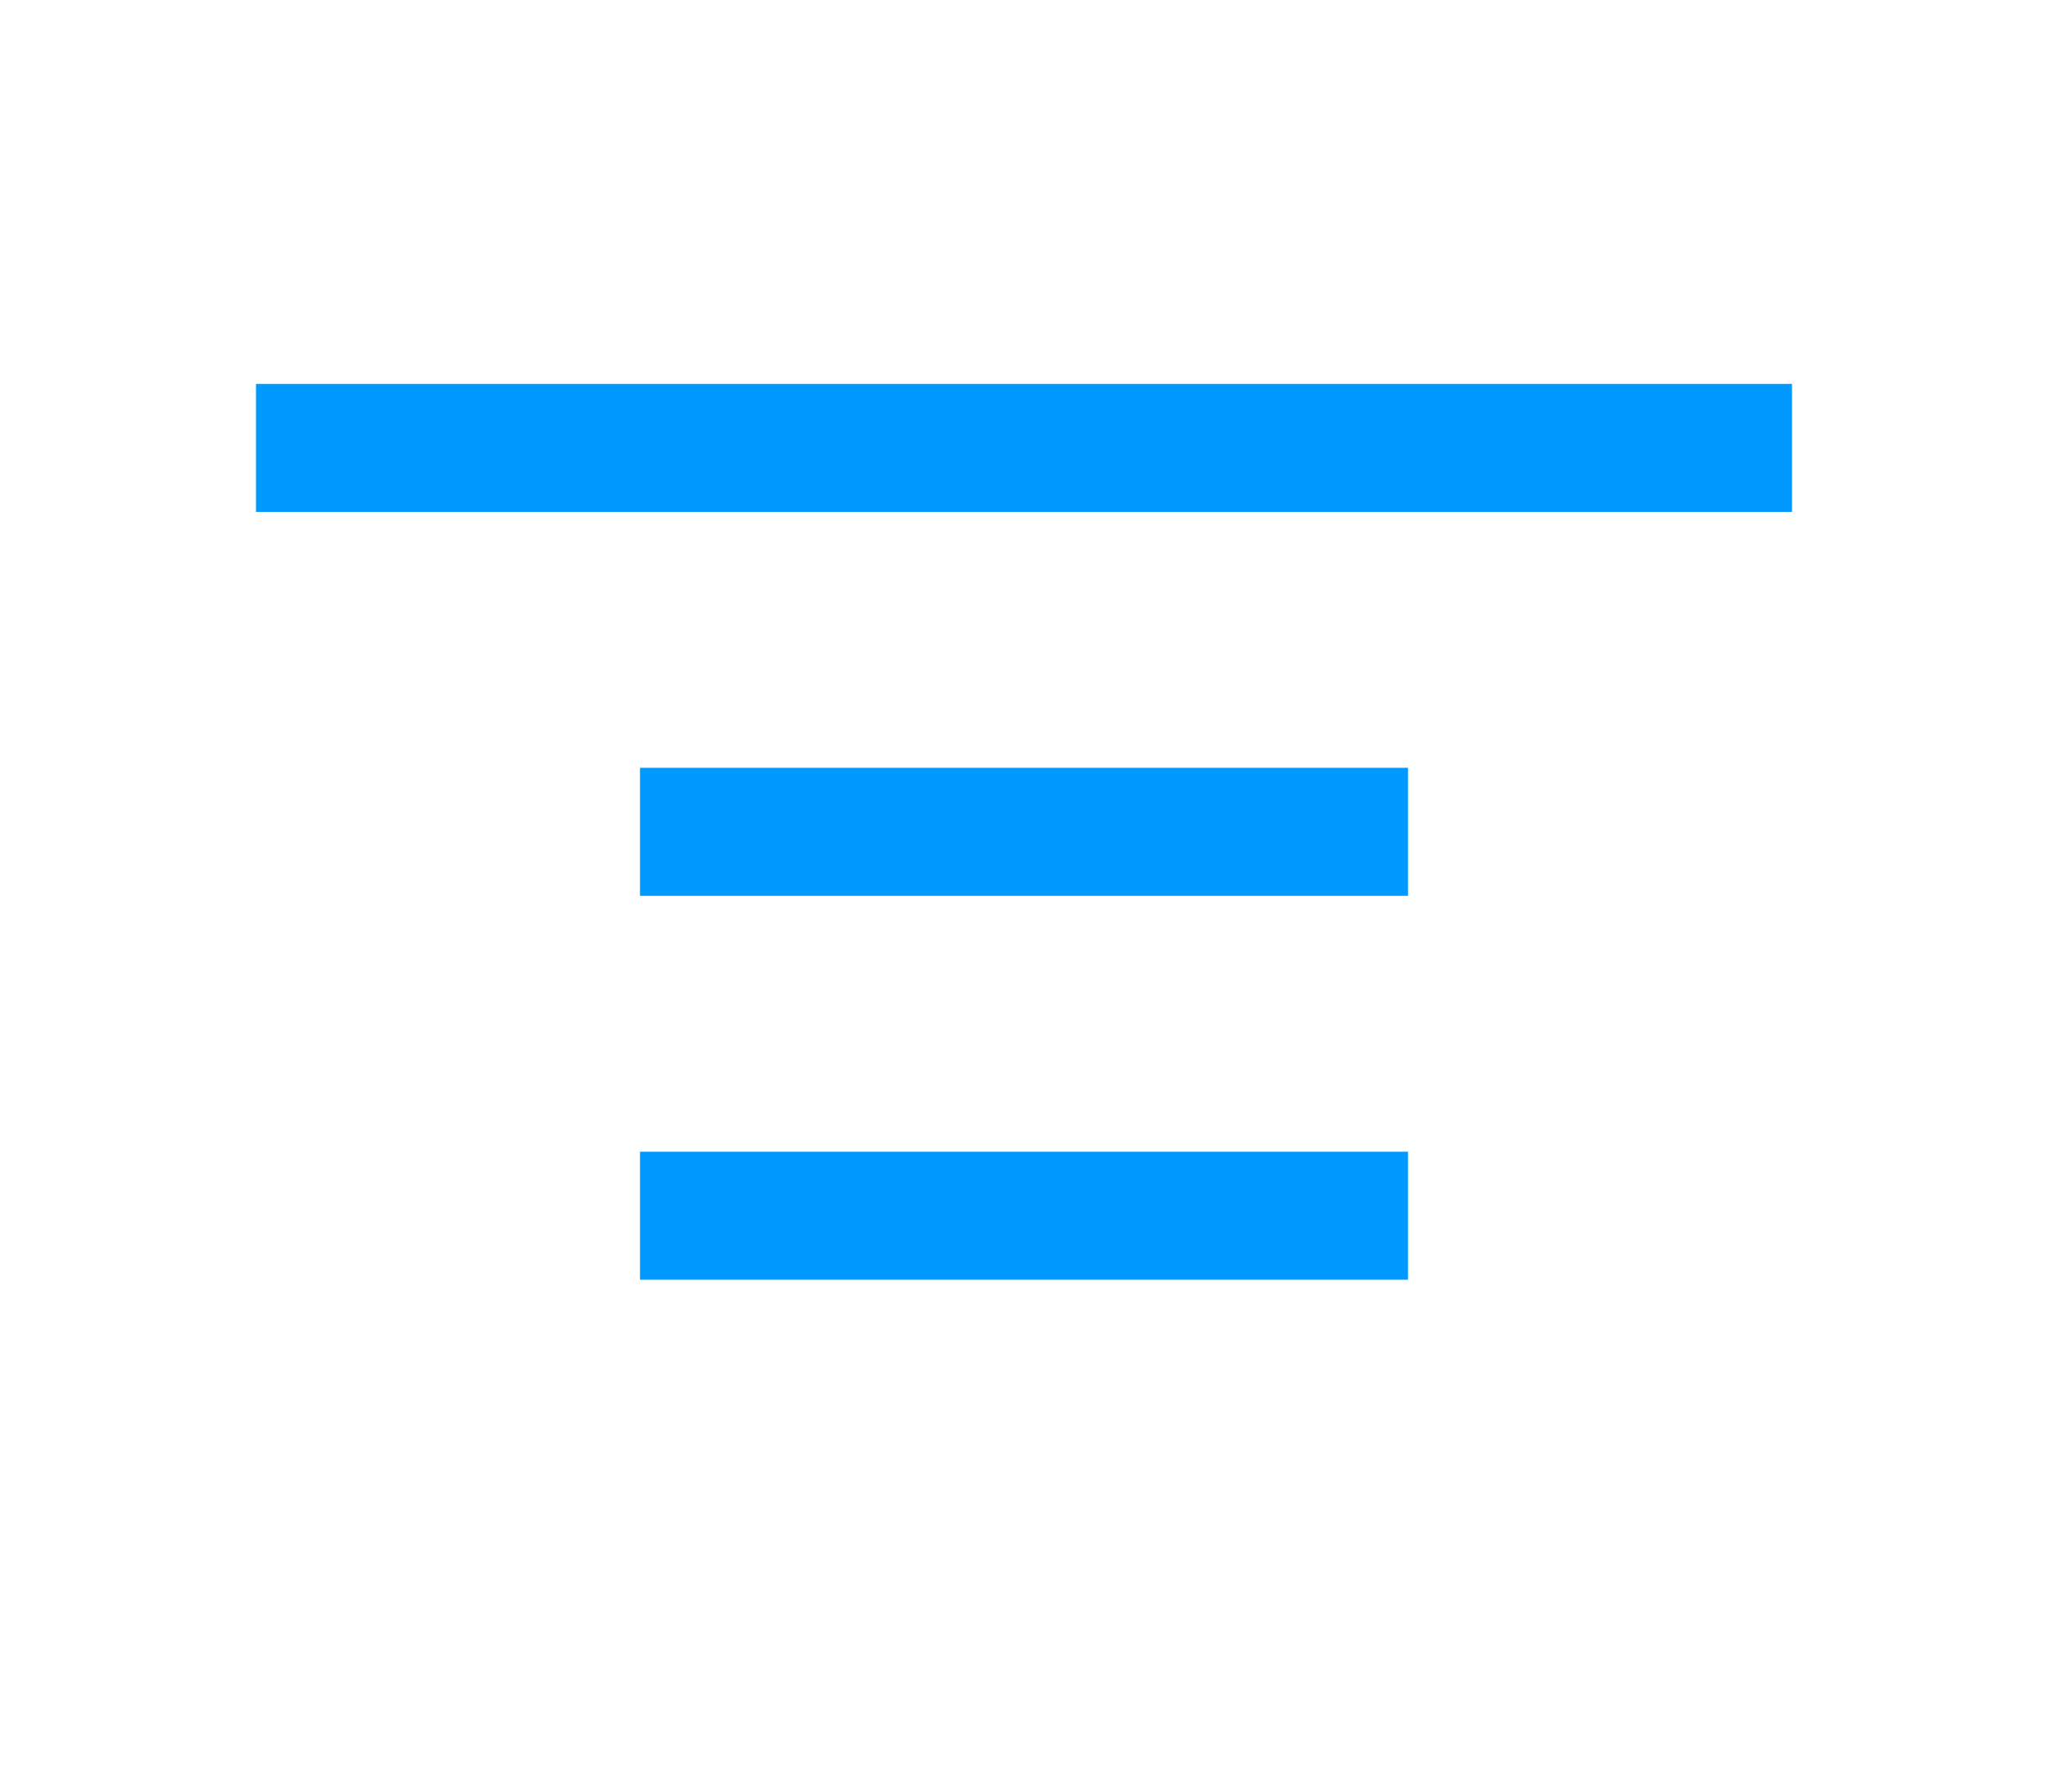 <svg width="16" height="14" viewBox="0 0 16 14" xmlns="http://www.w3.org/2000/svg"><title>icon-text-align-center-active</title><path d="M2 3h12v1H2V3zm3 3h6v1H5V6zm0 3h6v1H5V9z" fill="#0099FF" fill-rule="evenodd"/></svg>